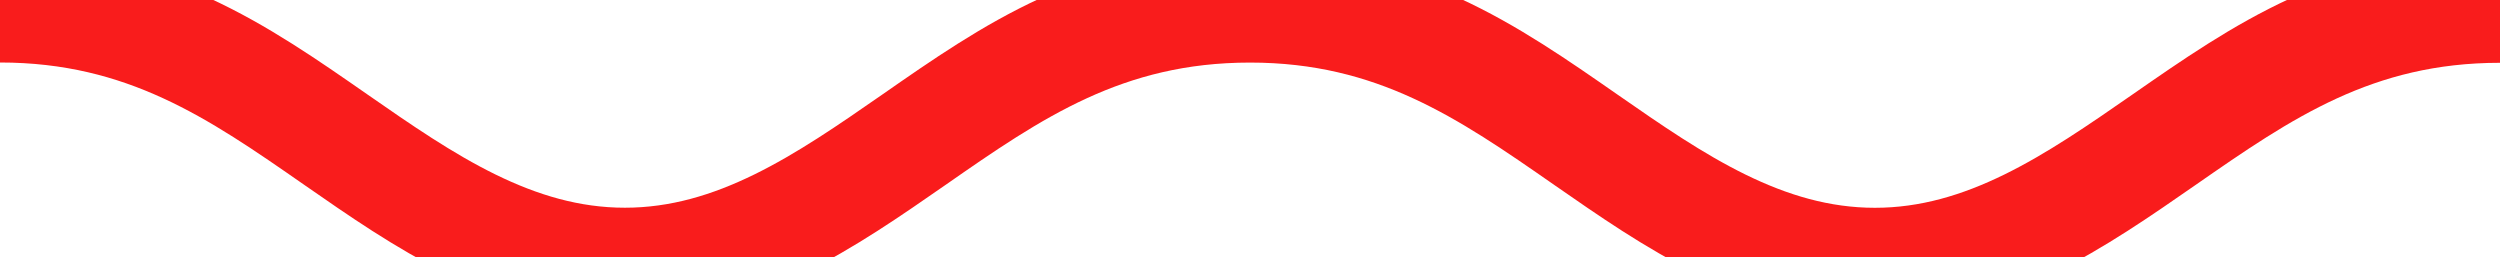 <?xml version="1.0" encoding="UTF-8"?>
<svg width="340px" height="35px" viewBox="0 0 340 35" version="1.1" xmlns="http://www.w3.org/2000/svg" xmlns:xlink="http://www.w3.org/1999/xlink"><path style="fill:none;stroke:#F91C1C;stroke-width:15px;" d="M340,1.04 C320.159,1.04 307.603,9.77 294.283,19.02 C282.42,27.25 270.175,35.76 254.983,35.76 C239.79,35.76 227.545,27.25 215.683,19.01 C202.397,9.77 189.806,1.01 170,1.01 C150.194,1.01 137.603,9.74 124.283,19.01 C112.42,27.24 100.175,35.75 84.983,35.75 C69.79,35.75 57.545,27.24 45.683,19 C32.397,9.76 19.806,1 0,1"></path></svg>